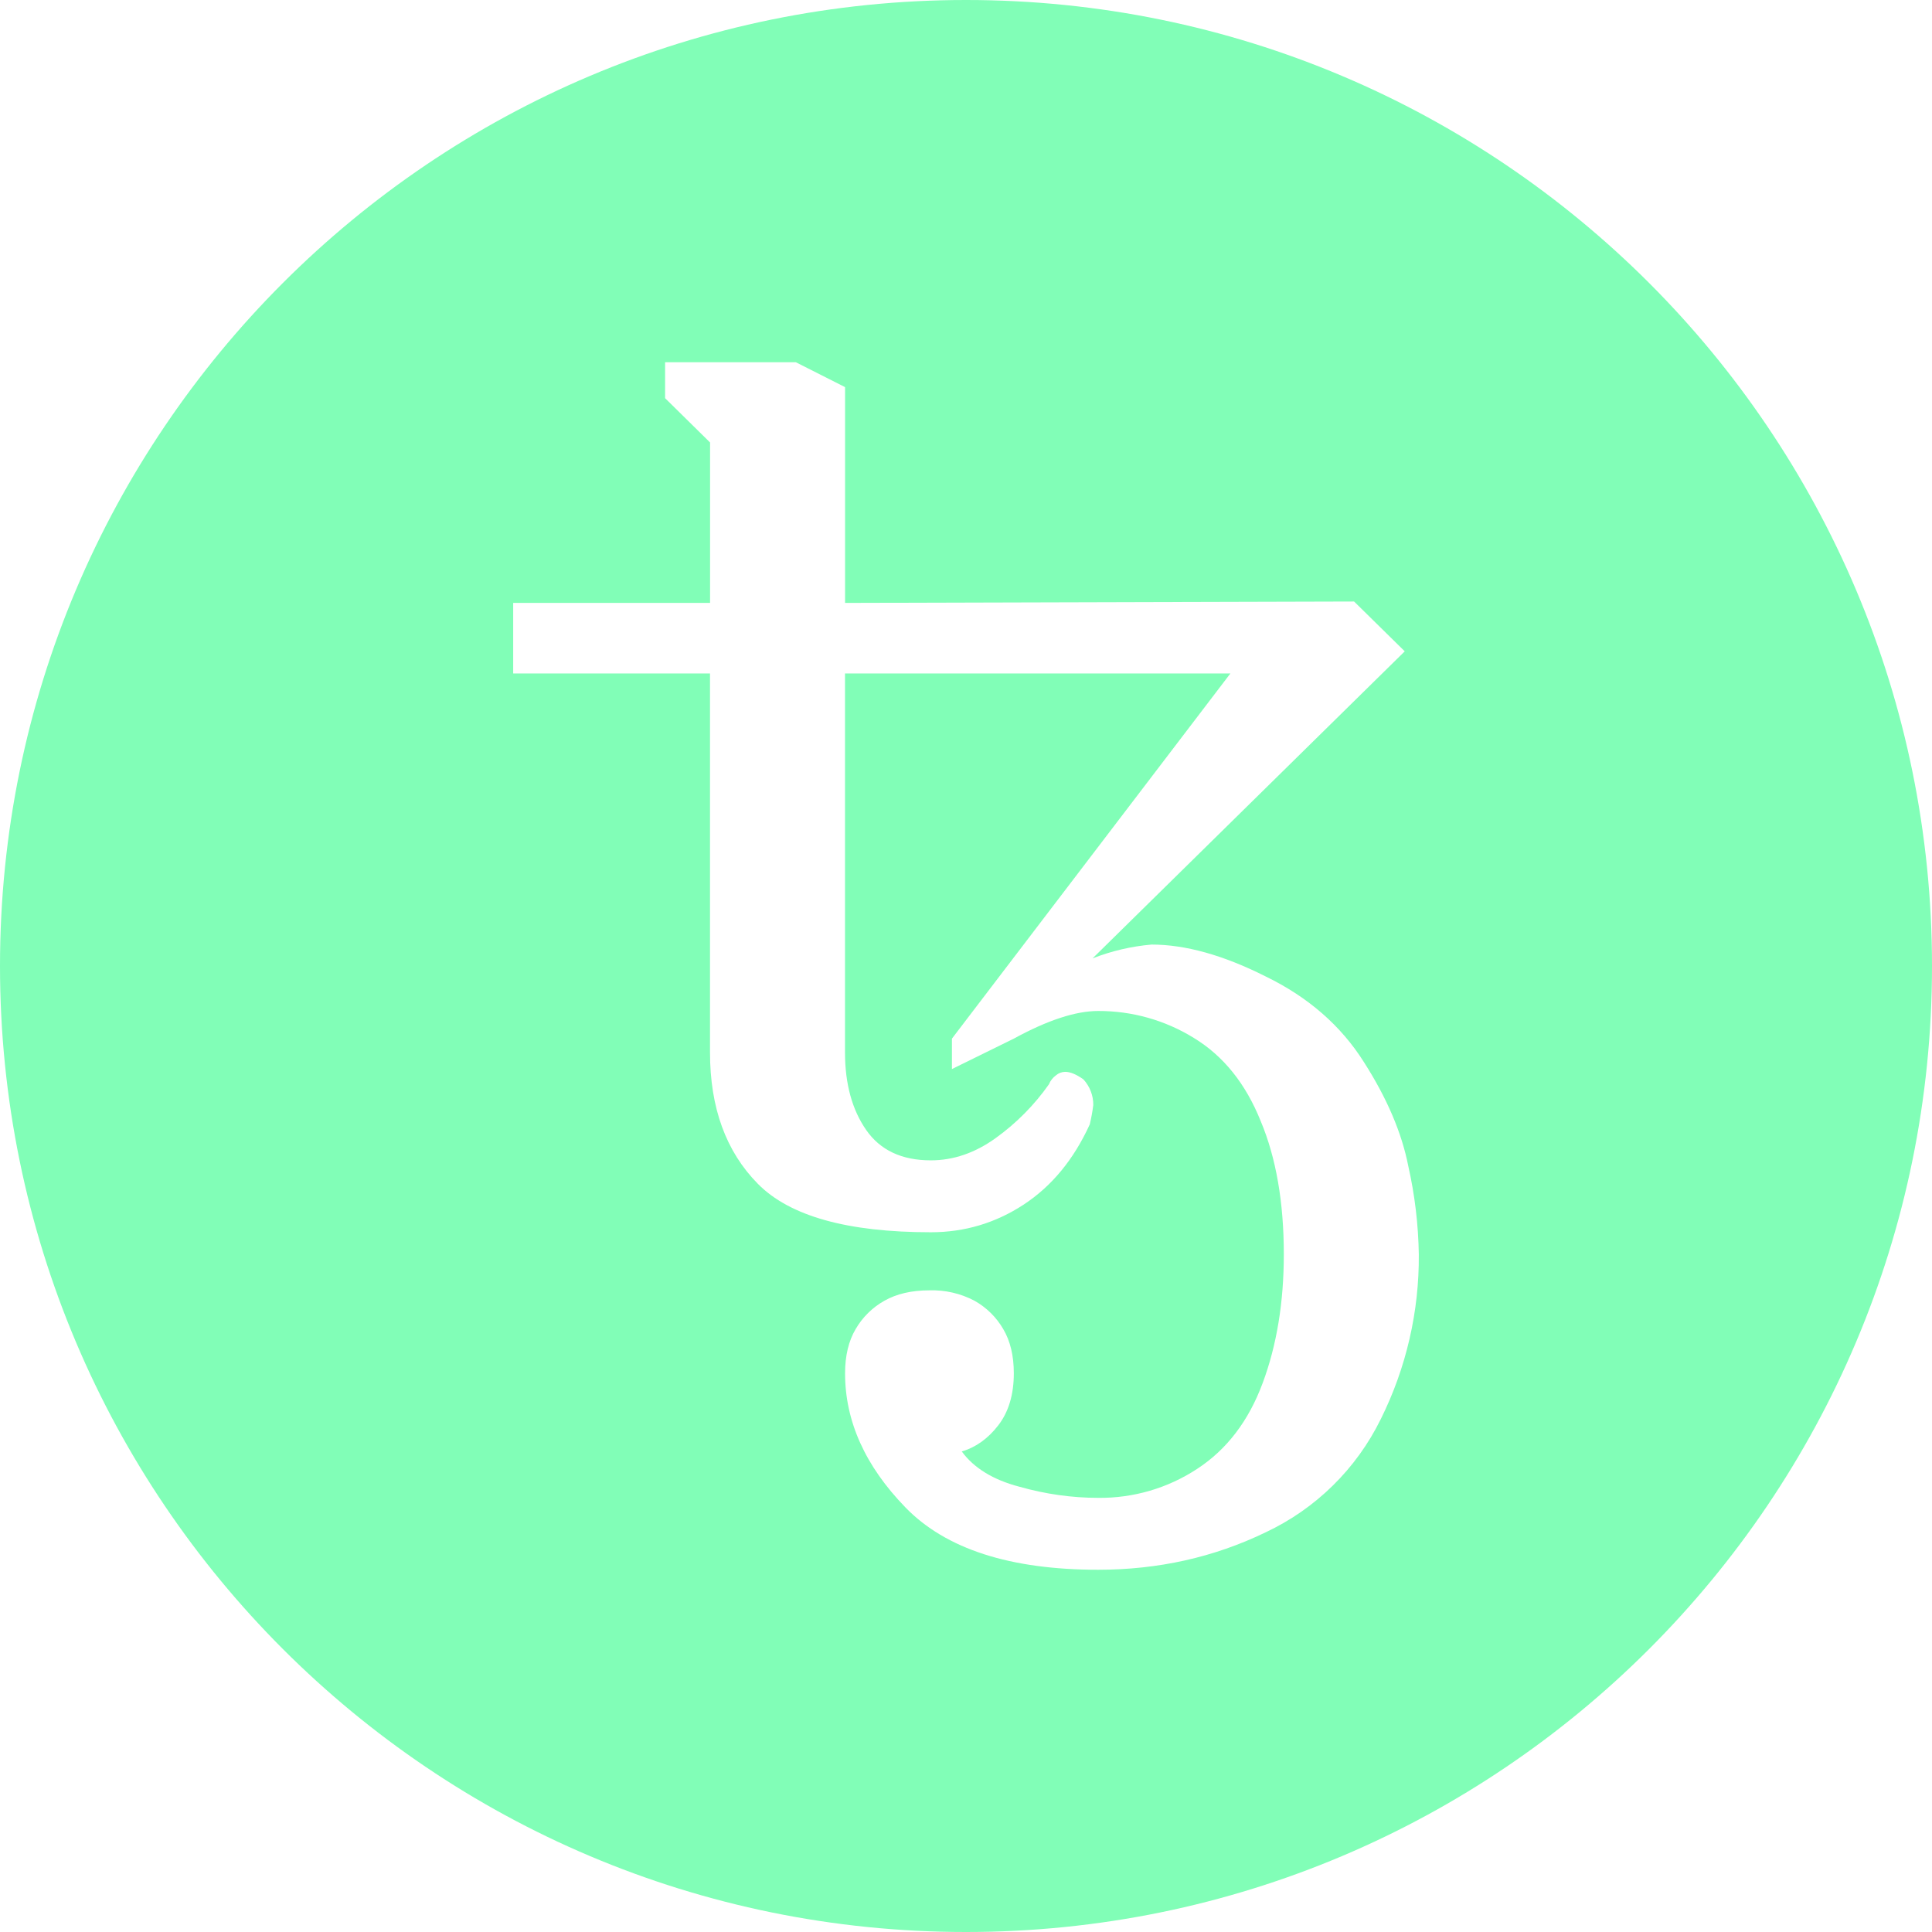 <svg width="32" height="32" viewBox="0 0 32 32" fill="none" xmlns="http://www.w3.org/2000/svg">
<path fill-rule="evenodd" clip-rule="evenodd" d="M16 32C7.163 32 0 24.837 0 16C0 7.163 7.163 0 16 0C24.837 0 32 7.163 32 16C32 24.837 24.837 32 16 32ZM18.19 26C19.183 26 20.107 25.794 20.961 25.381C21.793 24.991 22.467 24.328 22.871 23.503C23.292 22.656 23.507 21.723 23.5 20.777C23.492 20.284 23.434 19.792 23.325 19.311C23.217 18.761 22.972 18.188 22.591 17.592C22.211 16.989 21.668 16.515 20.961 16.172C20.262 15.82 19.633 15.645 19.074 15.645C18.739 15.674 18.409 15.751 18.096 15.874L23.267 10.788L22.428 9.963L13.997 9.986V6.412L13.182 6H11.016V6.595L11.761 7.329V9.986H8.5V11.155H11.76V17.432C11.76 18.348 12.025 19.074 12.553 19.608C13.081 20.143 14.036 20.41 15.418 20.41C15.977 20.41 16.489 20.257 16.955 19.952C17.421 19.646 17.785 19.204 18.05 18.623C18.075 18.517 18.095 18.411 18.108 18.303C18.11 18.146 18.051 17.994 17.945 17.878C17.828 17.795 17.728 17.753 17.642 17.753C17.587 17.754 17.533 17.774 17.491 17.81C17.439 17.848 17.398 17.899 17.374 17.959C17.131 18.304 16.832 18.606 16.489 18.852C16.148 19.097 15.79 19.219 15.418 19.219C14.936 19.219 14.579 19.051 14.346 18.715C14.113 18.379 13.996 17.951 13.996 17.432V11.155H20.379L15.767 17.203V17.707L16.792 17.203C17.352 16.897 17.817 16.745 18.189 16.745C18.748 16.743 19.297 16.897 19.773 17.191C20.263 17.489 20.631 17.947 20.88 18.566C21.136 19.176 21.264 19.914 21.264 20.776C21.264 21.571 21.147 22.281 20.914 22.907C20.682 23.533 20.321 24.007 19.832 24.327C19.345 24.648 18.772 24.816 18.189 24.809C17.755 24.809 17.319 24.748 16.885 24.625C16.45 24.511 16.132 24.316 15.93 24.041C16.163 23.972 16.365 23.828 16.536 23.606C16.706 23.384 16.792 23.098 16.792 22.746C16.792 22.456 16.734 22.212 16.617 22.014C16.503 21.817 16.338 21.655 16.14 21.544C15.91 21.423 15.653 21.364 15.394 21.372C15.099 21.372 14.851 21.43 14.649 21.544C14.451 21.655 14.286 21.817 14.172 22.014C14.055 22.212 13.997 22.457 13.997 22.747C13.997 23.541 14.331 24.282 14.998 24.969C15.666 25.656 16.73 26 18.189 26H18.19Z" fill="#81FEB7"/>
</svg>
